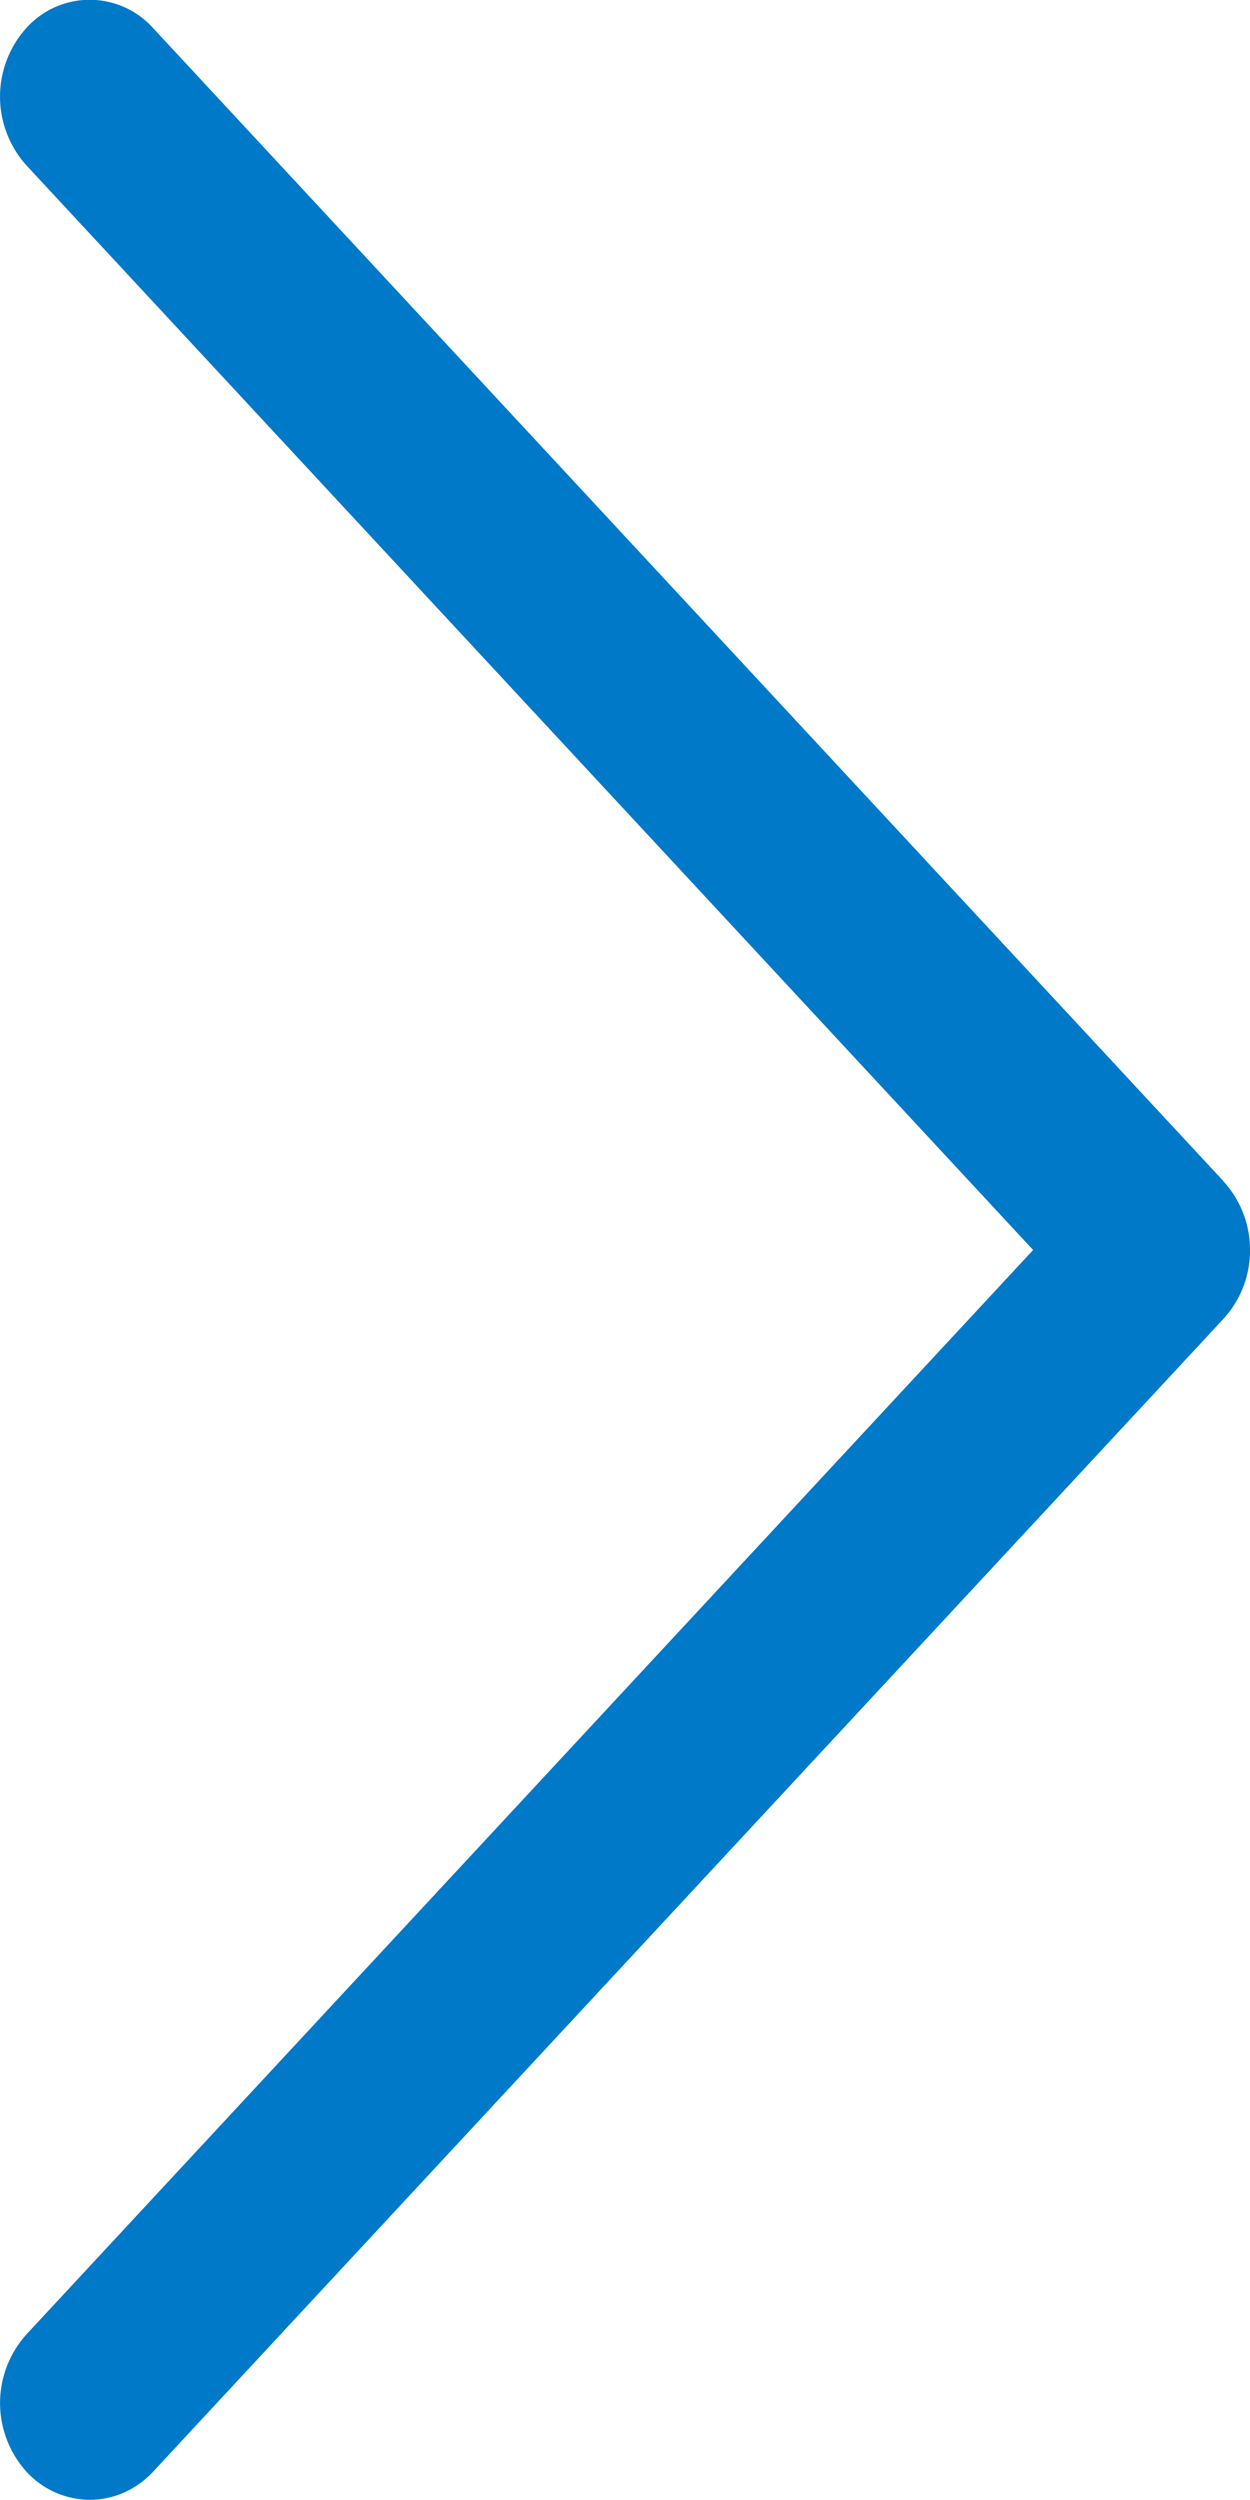 <svg xmlns="http://www.w3.org/2000/svg" width="6" height="12" viewBox="0 0 6 12"><g><g><path fill="#0079c9" d="M5.873 5.67L.735.135a.409.409 0 0 0-.61.001.493.493 0 0 0 .002.658L4.959 6 .127 11.205a.492.492 0 0 0-.001.658.414.414 0 0 0 .305.136c.11 0 .22-.045.304-.135L5.873 6.33A.485.485 0 0 0 6 6a.485.485 0 0 0-.127-.329z"/></g></g></svg>